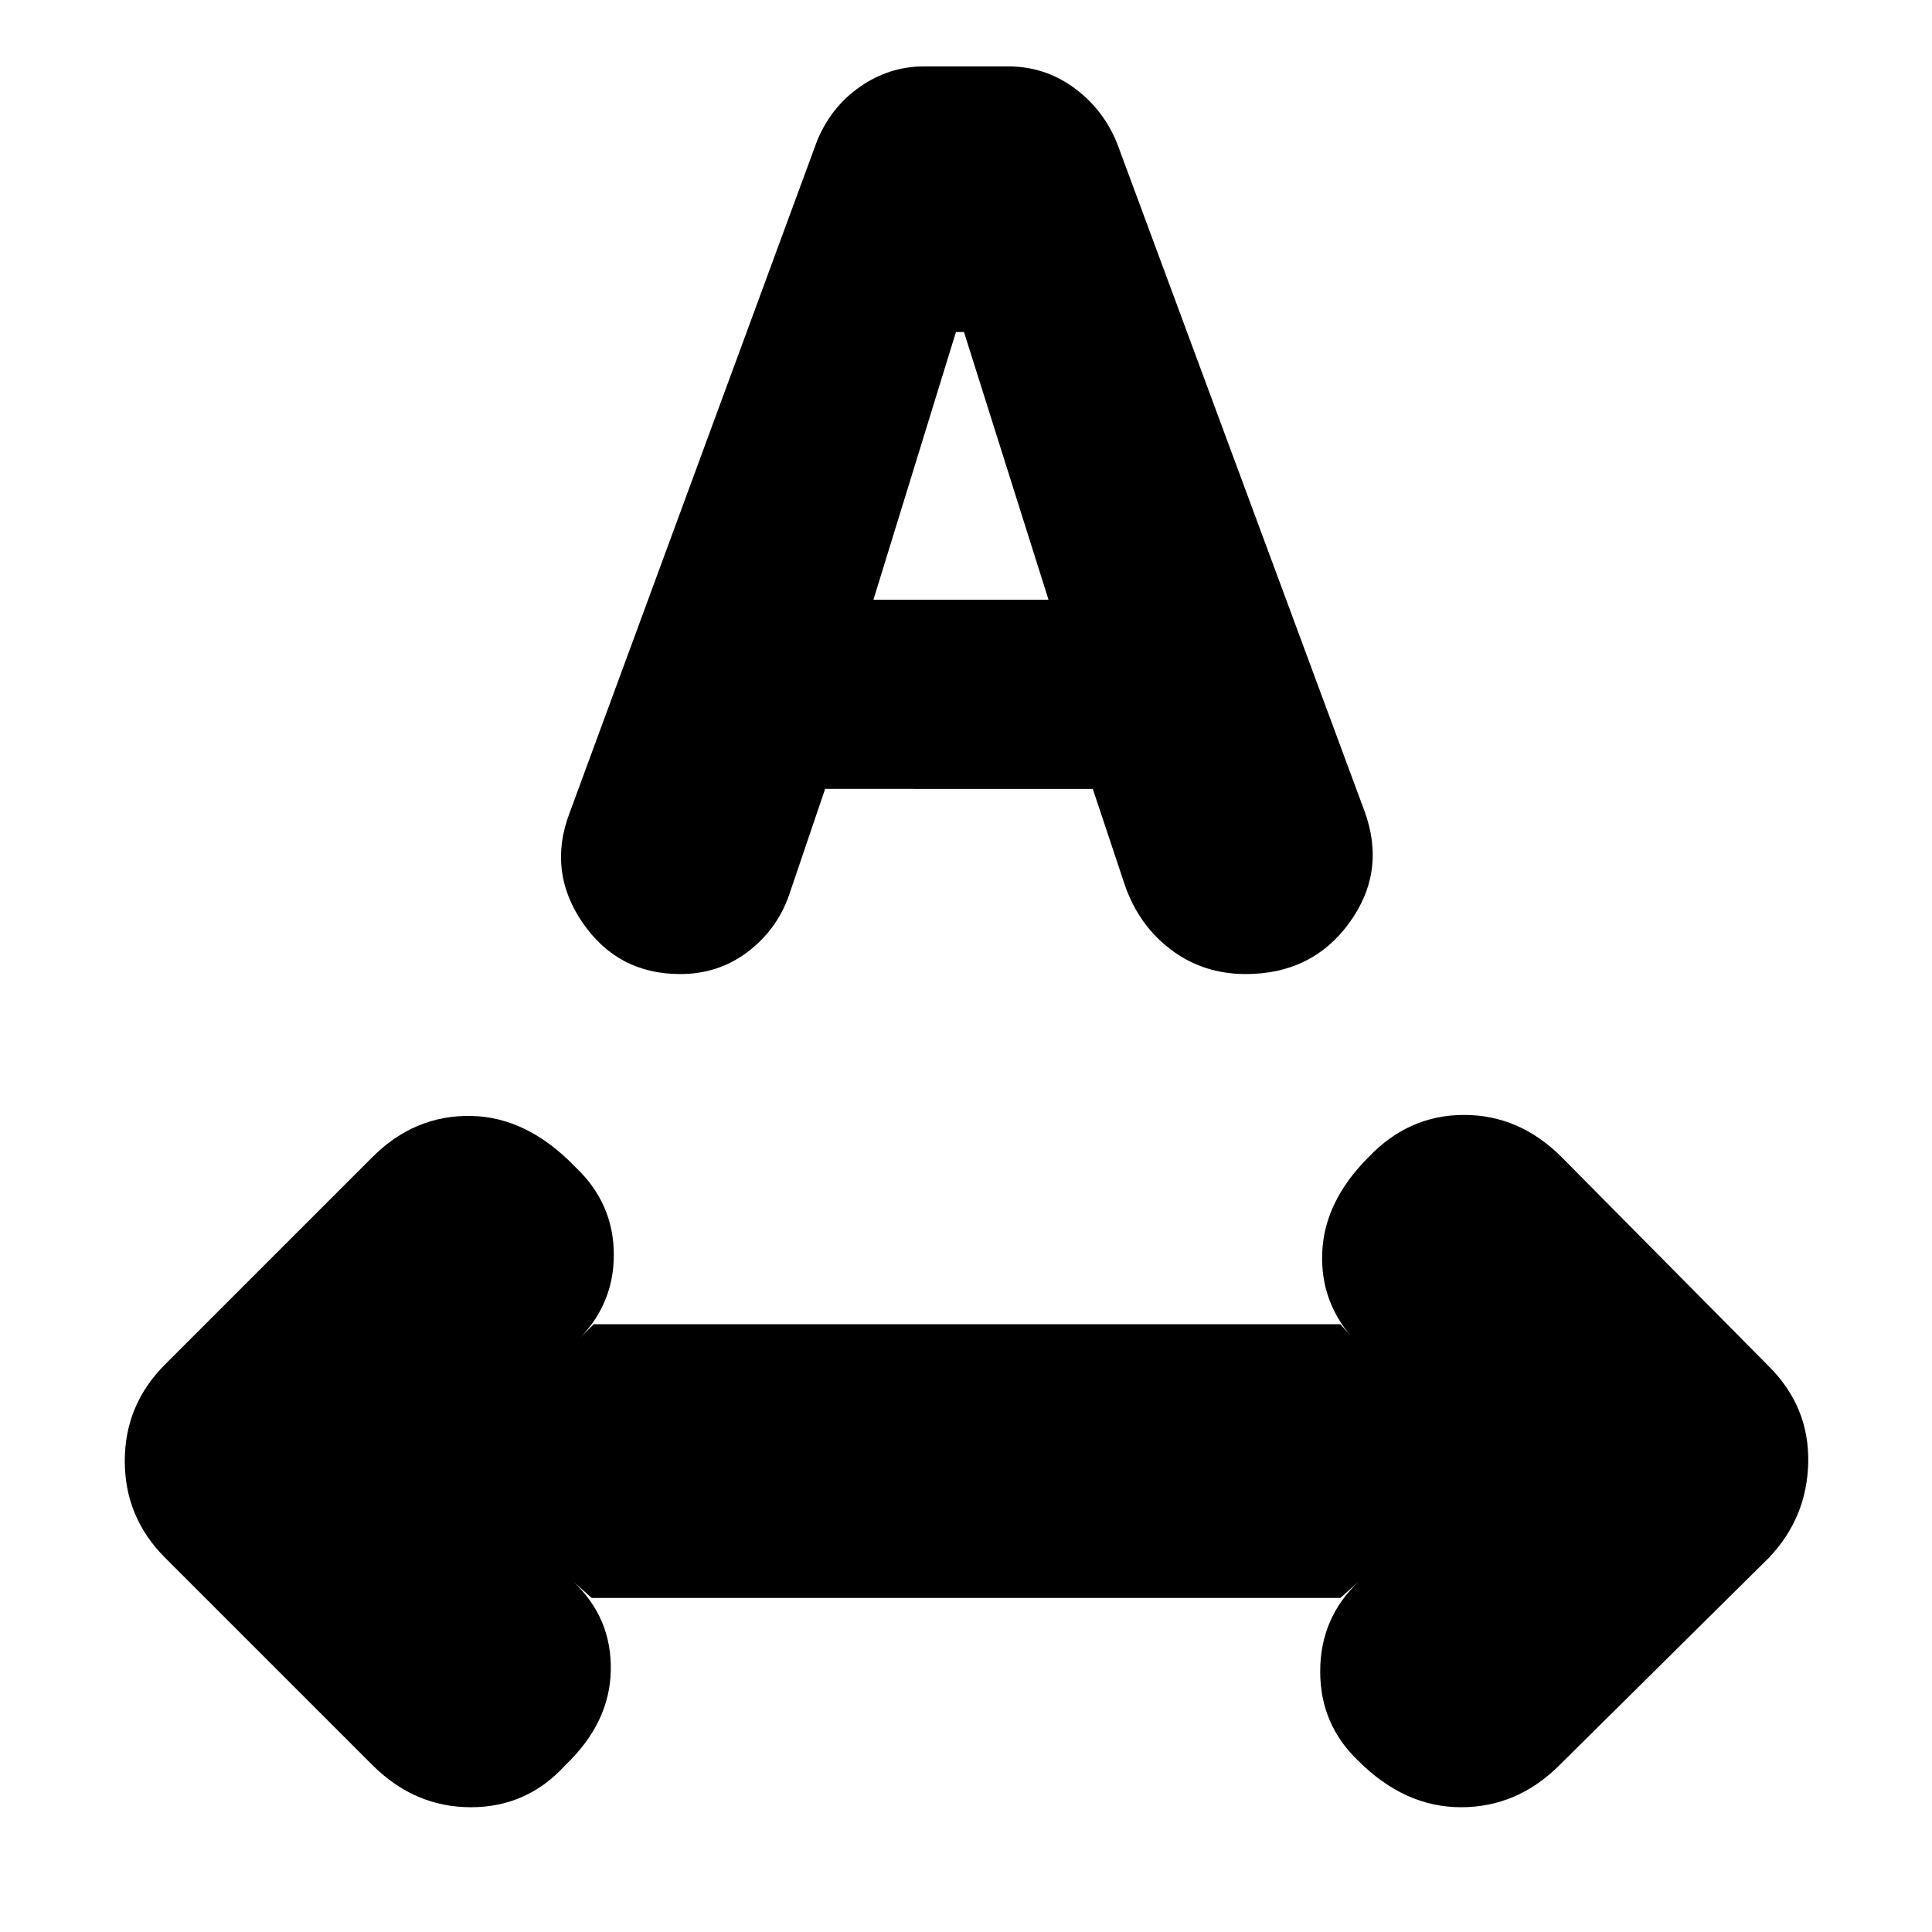 <svg xmlns="http://www.w3.org/2000/svg" height="24" viewBox="0 -960 960 960" width="24"><path d="M281-83q-19 21-47 21t-49-21L82-186q-20-20-20-48t20-48l103-103q21-21 49-20.5t52 25.5q19 18 19 43.5T286-293l9-9h371l8 9q-18-19-17-44.5t23-47.5q20-21 47.5-21t48.5 21l103 104q20 20 19.5 47.5T879-186L775-83q-21 21-49 21t-51-23q-19-18-19-44.5t19-44.5l-9 8H294l-9-8q19 18 18.5 44T281-83Zm2-473 123-334q7-17 21.5-27t31.5-10h42q18 0 32.5 10.5T555-889l123 332q11 30-7.5 55.5T619-476q-21 0-37-12t-23-32l-16-48H410l-18 53q-6 17-20.5 28T338-476q-31 0-48.5-25.5T283-556Zm151-106h87l-42-133h-4l-41 133Z"/></svg>